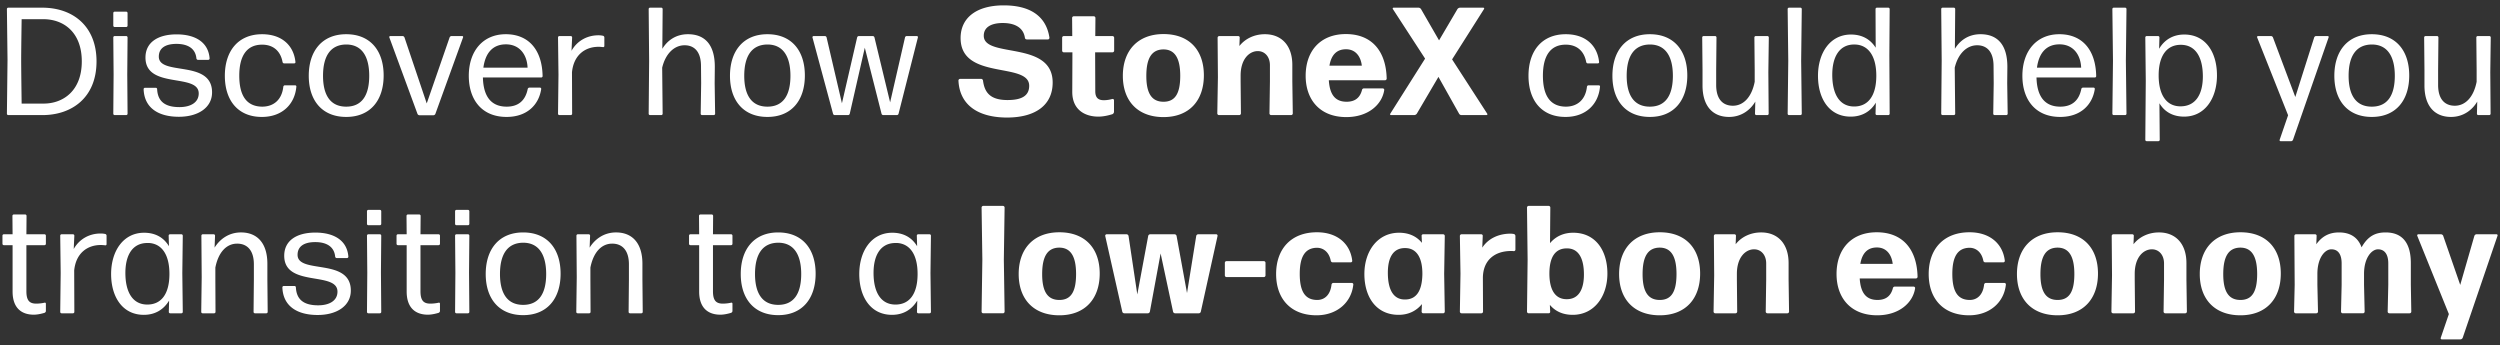 <svg width="391" height="54" viewBox="0 0 391 54" fill="none" xmlns="http://www.w3.org/2000/svg"><rect x="0" y="0" width="391" height="54" fill="#333333" stroke="none"/><path d="M6.648 18c4.512 0 8.448-2.664 8.448-8.4 0-5.496-3.672-8.4-8.496-8.4H1.296a.215.215 0 00-.216.216l.096 7.968-.096 8.4c0 .12.096.216.216.216h5.352zM3.312 9.336c0-1.512.072-6.312.072-6.336h3.36c3.336 0 6.048 2.16 6.048 6.6 0 4.656-2.976 6.6-5.952 6.6H3.384c0-.024-.072-5.304-.072-6.864zm16.423-5.112c.12 0 .216-.096.216-.216V2.04a.215.215 0 00-.216-.216h-1.8a.215.215 0 00-.216.216v1.968c0 .12.096.216.216.216h1.8zm0 13.776c.12 0 .216-.096.216-.216l-.048-6.168.048-5.76a.215.215 0 00-.216-.216h-1.8a.215.215 0 00-.216.216l.048 5.784-.048 6.144c0 .12.096.216.216.216h1.8zm13.432-3.552c0-5.184-8.328-2.52-8.328-5.592 0-1.368 1.08-1.992 2.76-1.992 1.776 0 2.976.72 3.12 2.28.024.12.12.216.24.216h1.608c.12 0 .216-.096.216-.216-.192-2.568-2.28-3.768-5.16-3.768-2.928 0-4.872 1.248-4.872 3.624 0 4.992 8.328 2.376 8.328 5.616 0 1.368-1.2 2.136-3.024 2.136-2.208 0-3.384-.864-3.48-2.808a.215.215 0 00-.216-.216h-1.68a.215.215 0 00-.216.216c.096 2.88 2.232 4.32 5.52 4.32 2.952 0 5.184-1.392 5.184-3.816zm13.183-.888c.024-.12-.072-.216-.192-.216H44.55c-.12 0-.216.096-.24.216-.216 1.992-1.464 3.12-3.312 3.12-2.424-.024-3.576-1.704-3.576-4.848 0-3.072 1.152-4.848 3.576-4.848 1.656 0 2.856.912 3.192 2.712.024.12.12.216.24.216h1.584c.12 0 .216-.096.192-.216-.264-2.592-2.136-4.344-5.208-4.344-3.744 0-5.832 2.616-5.832 6.504 0 3.888 2.088 6.432 5.784 6.432 3.192 0 5.16-1.992 5.4-4.728zm13.652-1.752c0-3.888-2.088-6.456-5.856-6.456-3.744 0-5.856 2.592-5.856 6.504 0 3.888 2.112 6.432 5.856 6.432 3.768 0 5.856-2.592 5.856-6.48zm-9.48.048c0-3.096 1.176-4.872 3.624-4.896 2.4 0 3.6 1.8 3.6 4.896s-1.176 4.824-3.6 4.824c-2.424 0-3.624-1.728-3.624-4.824zM72.43 5.832c.024-.096-.024-.192-.144-.192h-1.68c-.12 0-.24.096-.288.216l-3.576 10.32-3.48-10.32c-.048-.12-.168-.216-.288-.216H61.03c-.096 0-.168.096-.144.192l4.416 12c.048.096.168.192.288.192h2.208c.12 0 .24-.096.288-.192l4.344-12zm10.37 7.872c-.12 0-.24.096-.265.216-.36 1.8-1.464 2.76-3.288 2.76-2.424 0-3.648-1.584-3.72-4.56h9.12c.12 0 .216-.096.216-.216-.072-4.104-2.184-6.552-5.76-6.552-3.576 0-5.784 2.64-5.784 6.504 0 3.768 2.064 6.432 5.904 6.432 3.168 0 5.04-1.848 5.424-4.368 0-.12-.072-.216-.192-.216H82.8zm-.289-3.12H75.6c.312-2.328 1.488-3.648 3.528-3.648 2.184 0 3.312 1.68 3.384 3.648zM89.265 18c.12 0 .216-.096.216-.216l-.024-6.48c.264-2.712 2.064-3.984 4.152-3.984.264 0 .504.024.696.048a.18.18 0 00.216-.168V5.856c0-.12-.096-.24-.216-.264a3.325 3.325 0 00-.72-.072c-1.728 0-3.312.84-4.2 2.424l.096-2.088a.215.215 0 00-.216-.216H87.49a.215.215 0 00-.216.216l.072 5.832-.072 6.096c0 .12.096.216.216.216h1.776zm20.371-7.656l.024 2.688-.072 4.752c0 .12.096.216.216.216h1.824c.12 0 .216-.096.216-.216l-.072-4.776.024-2.496c.024-3.552-1.584-5.16-4.2-5.16-1.92 0-3.24 1.008-4.008 2.28l.048-6.216a.215.215 0 00-.216-.216h-1.752a.215.215 0 00-.216.216l.072 8.064-.072 8.304c0 .12.096.216.216.216h1.752c.12 0 .216-.096.216-.216l-.072-7.2c.528-2.208 1.896-3.504 3.504-3.504 1.488 0 2.568.96 2.568 3.264zm16.244 1.464c0-3.888-2.088-6.456-5.856-6.456-3.744 0-5.856 2.592-5.856 6.504 0 3.888 2.112 6.432 5.856 6.432 3.768 0 5.856-2.592 5.856-6.48zm-9.48.048c0-3.096 1.176-4.872 3.624-4.896 2.4 0 3.6 1.8 3.6 4.896s-1.176 4.824-3.6 4.824c-2.424 0-3.624-1.728-3.624-4.824zM140.271 18c.12 0 .24-.096.264-.216l3.024-11.928c.024-.12-.048-.216-.168-.216h-1.584c-.12 0-.24.096-.264.216l-2.328 10.152-2.448-10.152a.281.281 0 00-.264-.216h-2.184c-.12 0-.24.096-.264.216l-2.376 10.296-2.4-10.296a.281.281 0 00-.264-.216h-1.776a.18.18 0 00-.168.216l3.216 11.928c.024.12.144.216.264.216h2.088c.12 0 .24-.096.264-.216l2.352-10.32 2.616 10.32c.024.12.144.216.264.216h2.136zm24.366-5.088c0-6.648-10.776-3.744-10.776-7.32 0-1.392 1.248-1.992 2.976-1.992 2.016 0 3.24.816 3.456 2.304.024.168.144.264.312.264h3.288c.144 0 .24-.12.24-.264-.528-3.552-3.24-5.064-7.152-5.064-4.296 0-6.744 1.968-6.744 5.112 0 6.672 10.728 3.672 10.728 7.464 0 1.584-1.2 2.232-3.384 2.232-2.736 0-3.6-1.2-3.84-3.048-.024-.144-.144-.264-.288-.264h-3.288a.266.266 0 00-.264.264c.192 3.936 3.216 5.784 7.608 5.784 4.392 0 7.128-1.92 7.128-5.472zm9.593 2.76c0-.12-.12-.216-.264-.192-.36.096-.792.192-1.344.192-.792 0-1.32-.336-1.32-1.392l-.024-6.096h2.712c.144 0 .264-.12.264-.264V5.904a.266.266 0 00-.264-.264h-2.688l.024-2.832a.266.266 0 00-.264-.264h-3.12a.266.266 0 00-.264.264l.024 2.832h-1.32a.266.266 0 00-.264.264V7.92c0 .144.12.264.264.264h1.344l-.024 6.192c0 2.808 1.992 3.864 4.08 3.864.744 0 1.512-.168 2.208-.384a.436.436 0 00.24-.36v-1.824zm14.055-3.888c0-3.936-2.28-6.456-6.312-6.456s-6.36 2.592-6.36 6.528c0 3.936 2.328 6.456 6.36 6.456s6.312-2.592 6.312-6.528zm-9 .096c0-2.784.84-4.128 2.664-4.152 1.776 0 2.64 1.344 2.64 4.128 0 2.832-.84 4.056-2.616 4.056-1.8 0-2.688-1.248-2.688-4.032zM193.817 18c.144 0 .264-.12.264-.264l-.048-4.992v-.912c0-2.64 1.392-3.84 2.688-3.84 1.08 0 1.896.864 1.896 2.208v2.544l-.072 4.992c0 .144.12.264.264.264h3.12c.144 0 .264-.12.264-.264l-.072-4.992v-2.592c0-3.024-1.68-4.8-4.296-4.8-1.728 0-3.144.768-3.984 1.848l.048-1.296c.024-.144-.096-.264-.24-.264h-2.952a.266.266 0 00-.264.264l.048 6.168-.096 5.664c0 .144.12.264.264.264h3.168zm19.508-4.176a.309.309 0 00-.312.264c-.336 1.296-1.2 1.824-2.4 1.824-1.728 0-2.64-1.032-2.784-3.36h8.784c.144 0 .264-.12.264-.264-.096-4.296-2.328-6.96-6.384-6.96-3.936 0-6.288 2.592-6.288 6.528 0 3.744 2.232 6.456 6.36 6.456 3.432 0 5.592-1.968 5.928-4.224.024-.144-.096-.264-.24-.264h-2.928zm-.336-3.552h-5.064c.288-1.704 1.152-2.568 2.592-2.568 1.584 0 2.328 1.248 2.472 2.568zM232.484 18c.12 0 .192-.12.12-.216l-5.496-8.496 4.992-7.872c.072-.096 0-.216-.12-.216h-3.624a.534.534 0 00-.408.216l-2.88 4.896-2.808-4.872a.495.495 0 00-.408-.24h-3.888c-.12 0-.192.12-.12.216l5.04 7.752-5.448 8.616c-.072.096 0 .216.12.216h3.624a.534.534 0 00.408-.216l3.384-5.76 3.216 5.736c.072.144.216.24.384.24h3.912zm17.756-4.44c.024-.12-.072-.216-.192-.216h-1.608c-.12 0-.216.096-.24.216-.216 1.992-1.464 3.12-3.312 3.12-2.424-.024-3.576-1.704-3.576-4.848 0-3.072 1.152-4.848 3.576-4.848 1.656 0 2.856.912 3.192 2.712.024.12.12.216.24.216h1.584c.12 0 .216-.096.192-.216-.264-2.592-2.136-4.344-5.208-4.344-3.744 0-5.832 2.616-5.832 6.504 0 3.888 2.088 6.432 5.784 6.432 3.192 0 5.16-1.992 5.4-4.728zm13.653-1.752c0-3.888-2.088-6.456-5.856-6.456-3.744 0-5.856 2.592-5.856 6.504 0 3.888 2.112 6.432 5.856 6.432 3.768 0 5.856-2.592 5.856-6.48zm-9.48.048c0-3.096 1.176-4.872 3.624-4.896 2.4 0 3.6 1.8 3.6 4.896s-1.176 4.824-3.6 4.824c-2.424 0-3.624-1.728-3.624-4.824zm20.117 4.032l-.048 1.896c0 .12.096.216.216.216h1.704c.12 0 .216-.096.216-.216l-.048-6.504.072-5.424a.215.215 0 00-.216-.216h-1.824a.215.215 0 00-.216.216l.048 5.064v1.872c-.48 2.448-1.8 3.744-3.408 3.744-1.56 0-2.616-1.008-2.616-3.24V10.92l.048-5.064a.215.215 0 00-.216-.216h-1.8a.215.215 0 00-.216.216l.048 5.064v2.448c0 3.24 1.608 4.92 4.152 4.92 1.968 0 3.36-1.128 4.104-2.4zM281.581 18c.12 0 .216-.096.216-.216l-.096-8.304.096-8.064a.215.215 0 00-.216-.216h-1.776a.215.215 0 00-.216.216l.096 8.088-.096 8.28c0 .12.096.216.216.216h1.776zm4.985-6.312c0-2.784 1.104-4.752 3.48-4.728 2.184.024 3.432 1.848 3.408 4.968-.024 3.144-1.344 4.728-3.456 4.728-2.328 0-3.432-1.992-3.432-4.968zm8.76 6.312c.12 0 .216-.096.216-.216l-.048-9.096.048-7.272a.215.215 0 00-.216-.216h-1.776a.215.215 0 00-.216.216l.024 6.048c-.84-1.344-2.16-2.064-3.864-2.064-3.264 0-5.16 2.88-5.16 6.456 0 3.6 1.776 6.384 5.112 6.384 1.776 0 3.12-.816 3.936-2.184l-.048 1.728c0 .12.096.216.216.216h1.776zm16.465-7.656l.024 2.688-.072 4.752c0 .12.096.216.216.216h1.824c.12 0 .216-.096.216-.216l-.072-4.776.024-2.496c.024-3.552-1.584-5.16-4.2-5.16-1.92 0-3.24 1.008-4.008 2.28l.048-6.216a.215.215 0 00-.216-.216h-1.752a.215.215 0 00-.216.216l.072 8.064-.072 8.304c0 .12.096.216.216.216h1.752c.12 0 .216-.096.216-.216l-.072-7.2c.528-2.208 1.896-3.504 3.504-3.504 1.488 0 2.568.96 2.568 3.264zm13.989 3.36c-.12 0-.24.096-.264.216-.36 1.8-1.464 2.76-3.288 2.76-2.424 0-3.648-1.584-3.72-4.56h9.12c.12 0 .216-.096.216-.216-.072-4.104-2.184-6.552-5.76-6.552-3.576 0-5.784 2.64-5.784 6.504 0 3.768 2.064 6.432 5.904 6.432 3.168 0 5.04-1.848 5.424-4.368 0-.12-.072-.216-.192-.216h-1.656zm-.288-3.12h-6.912c.312-2.328 1.488-3.648 3.528-3.648 2.184 0 3.312 1.68 3.384 3.648zM332.366 18c.12 0 .216-.096.216-.216l-.096-8.304.096-8.064a.215.215 0 00-.216-.216h-1.776a.215.215 0 00-.216.216l.096 8.088-.096 8.28c0 .12.096.216.216.216h1.776zm5.248-6.288c.024-3.096 1.344-4.704 3.456-4.704 2.352 0 3.456 1.992 3.456 4.944 0 2.76-1.104 4.68-3.504 4.68-2.184 0-3.432-1.8-3.408-4.92zm9.12.072c0-3.6-1.776-6.384-5.112-6.384-1.776 0-3.12.84-3.936 2.232l.048-1.776a.215.215 0 00-.216-.216h-1.776a.215.215 0 00-.216.216l.072 6.768-.072 9.24c0 .12.096.216.216.216h1.824c.12 0 .216-.096.216-.216l-.048-5.712c.816 1.368 2.136 2.088 3.864 2.088 3.264 0 5.136-2.88 5.136-6.456zm17.46-5.928c.048-.12-.024-.216-.144-.216h-1.824c-.12 0-.24.096-.288.216l-2.952 9.312-3.504-9.336c-.048-.096-.168-.192-.288-.192h-2.04c-.096 0-.168.096-.144.192l4.848 12.192-1.32 3.84c-.048.12.048.216.144.216h1.656c.12 0 .24-.096.288-.216l5.568-16.008zm12.61 5.952c0-3.888-2.088-6.456-5.856-6.456-3.744 0-5.856 2.592-5.856 6.504 0 3.888 2.112 6.432 5.856 6.432 3.768 0 5.856-2.592 5.856-6.48zm-9.48.048c0-3.096 1.176-4.872 3.624-4.896 2.4 0 3.6 1.8 3.6 4.896s-1.176 4.824-3.6 4.824c-2.424 0-3.624-1.728-3.624-4.824zm20.117 4.032l-.048 1.896c0 .12.096.216.216.216h1.704c.12 0 .216-.096.216-.216l-.048-6.504.072-5.424a.215.215 0 00-.216-.216h-1.824a.215.215 0 00-.216.216l.048 5.064v1.872c-.48 2.448-1.8 3.744-3.408 3.744-1.56 0-2.616-1.008-2.616-3.24V10.92l.048-5.064a.215.215 0 00-.216-.216h-1.8a.215.215 0 00-.216.216l.048 5.064v2.448c0 3.24 1.608 4.92 4.152 4.92 1.968 0 3.36-1.128 4.104-2.4zM7.176 47.488c0-.096-.096-.192-.216-.144a6.203 6.203 0 01-1.272.144c-1.056 0-1.56-.456-1.56-1.944v-7.2H6.96c.12 0 .216-.096.216-.216v-1.272a.215.215 0 00-.216-.216H4.128l.024-2.88a.215.215 0 00-.216-.216H2.16a.215.215 0 00-.216.216l.024 2.88H.6a.215.215 0 00-.216.216v1.272c0 .12.096.216.216.216h1.368v7.248c0 2.688 1.512 3.624 3.312 3.624.576 0 1.2-.144 1.68-.288.12-.048.216-.168.216-.288v-1.152zM11.411 49c.12 0 .216-.096.216-.216l-.024-6.48c.264-2.712 2.064-3.984 4.152-3.984.264 0 .504.024.696.048a.18.18 0 00.216-.168v-1.344c0-.12-.096-.24-.216-.264a3.325 3.325 0 00-.72-.072c-1.728 0-3.312.84-4.2 2.424l.096-2.088a.215.215 0 00-.216-.216H9.635a.215.215 0 00-.216.216l.072 5.832-.072 6.096c0 .12.096.216.216.216h1.776zm8.199-6.312c0-2.688 1.032-4.584 3.264-4.68h.504c2.016.168 3.144 1.944 3.12 4.92-.024 3.12-1.32 4.704-3.456 4.704-2.328 0-3.432-1.992-3.432-4.944zM28.37 49c.12 0 .216-.096.216-.216l-.072-6.072.072-5.856a.215.215 0 00-.216-.216h-1.776a.215.215 0 00-.216.216l.048 1.656c-.816-1.368-2.136-2.112-3.888-2.112-3.264 0-5.16 2.88-5.16 6.456 0 3.576 1.776 6.384 5.112 6.384 1.8 0 3.12-.84 3.96-2.232l-.048 1.776c0 .12.096.216.216.216h1.752zm5.119 0c.12 0 .216-.096.216-.216l-.024-5.064v-1.872c.48-2.448 1.776-3.744 3.408-3.744 1.536 0 2.616 1.008 2.616 3.24v2.376l-.048 5.064c0 .12.096.216.216.216h1.776c.12 0 .216-.096.216-.216l-.048-5.064v-2.472c0-3.216-1.584-4.896-4.128-4.896-1.968 0-3.36 1.128-4.128 2.376l.072-1.872a.215.215 0 00-.216-.216h-1.704a.215.215 0 00-.216.216l.048 6.504-.072 5.424c0 .12.096.216.216.216h1.8zm21.38-3.552c0-5.184-8.329-2.52-8.329-5.592 0-1.368 1.08-1.992 2.76-1.992 1.776 0 2.976.72 3.12 2.28.024.12.12.216.24.216h1.608c.12 0 .216-.096.216-.216-.192-2.568-2.28-3.768-5.16-3.768-2.928 0-4.872 1.248-4.872 3.624 0 4.992 8.328 2.376 8.328 5.616 0 1.368-1.2 2.136-3.024 2.136-2.208 0-3.384-.864-3.48-2.808a.215.215 0 00-.216-.216h-1.68a.215.215 0 00-.216.216c.096 2.88 2.232 4.32 5.52 4.32 2.952 0 5.184-1.392 5.184-3.816zm4.542-10.224c.12 0 .216-.096.216-.216V33.04a.215.215 0 00-.216-.216h-1.8a.215.215 0 00-.216.216v1.968c0 .12.096.216.216.216h1.8zm0 13.776c.12 0 .216-.096.216-.216l-.048-6.168.048-5.76a.215.215 0 00-.216-.216h-1.8a.215.215 0 00-.216.216l.048 5.784-.048 6.144c0 .12.096.216.216.216h1.8zm9.4-1.512c0-.096-.096-.192-.216-.144a6.203 6.203 0 01-1.272.144c-1.056 0-1.56-.456-1.56-1.944v-7.2h2.832c.12 0 .216-.096.216-.216v-1.272a.215.215 0 00-.216-.216h-2.832l.024-2.88a.215.215 0 00-.216-.216h-1.776a.215.215 0 00-.216.216l.024 2.88h-1.368a.215.215 0 00-.216.216v1.272c0 .12.096.216.216.216h1.368v7.248c0 2.688 1.512 3.624 3.312 3.624.576 0 1.2-.144 1.68-.288.12-.048.216-.168.216-.288v-1.152zm4.38-12.264c.12 0 .215-.096.215-.216V33.04a.215.215 0 00-.216-.216h-1.8a.215.215 0 00-.216.216v1.968c0 .12.096.216.216.216h1.8zm0 13.776c.12 0 .215-.096.215-.216l-.048-6.168.048-5.76a.215.215 0 00-.216-.216h-1.8a.215.215 0 00-.216.216l.048 5.784-.048 6.144c0 .12.096.216.216.216h1.8zm14.487-6.192c0-3.888-2.088-6.456-5.856-6.456-3.744 0-5.856 2.592-5.856 6.504 0 3.888 2.112 6.432 5.856 6.432 3.768 0 5.856-2.592 5.856-6.48zm-9.48.048c0-3.096 1.176-4.872 3.624-4.896 2.4 0 3.6 1.8 3.6 4.896s-1.176 4.824-3.6 4.824c-2.424 0-3.624-1.728-3.624-4.824zM92.148 49c.12 0 .215-.096.215-.216l-.024-5.064v-1.872c.48-2.448 1.776-3.744 3.408-3.744 1.536 0 2.616 1.008 2.616 3.24v2.376l-.048 5.064c0 .12.096.216.216.216h1.776c.12 0 .216-.096.216-.216l-.048-5.064v-2.472c0-3.216-1.584-4.896-4.128-4.896-1.968 0-3.36 1.128-4.128 2.376l.072-1.872a.215.215 0 00-.216-.216h-1.704a.215.215 0 00-.216.216l.048 6.504-.072 5.424c0 .12.096.216.216.216h1.8zm22.408-1.512c0-.096-.096-.192-.216-.144a6.203 6.203 0 01-1.272.144c-1.056 0-1.56-.456-1.56-1.944v-7.2h2.832c.12 0 .216-.096.216-.216v-1.272a.215.215 0 00-.216-.216h-2.832l.024-2.88a.215.215 0 00-.216-.216h-1.776a.215.215 0 00-.216.216l.024 2.88h-1.368a.215.215 0 00-.216.216v1.272c0 .12.096.216.216.216h1.368v7.248c0 2.688 1.512 3.624 3.312 3.624.576 0 1.2-.144 1.68-.288.12-.048.216-.168.216-.288v-1.152zm13.009-4.68c0-3.888-2.088-6.456-5.856-6.456-3.744 0-5.856 2.592-5.856 6.504 0 3.888 2.112 6.432 5.856 6.432 3.768 0 5.856-2.592 5.856-6.48zm-9.48.048c0-3.096 1.176-4.872 3.624-4.896 2.4 0 3.6 1.8 3.6 4.896s-1.176 4.824-3.6 4.824c-2.424 0-3.624-1.728-3.624-4.824zm18.537-.168c0-2.688 1.032-4.584 3.264-4.68h.504c2.016.168 3.144 1.944 3.12 4.92-.024 3.12-1.32 4.704-3.456 4.704-2.328 0-3.432-1.992-3.432-4.944zm8.76 6.312c.12 0 .216-.096.216-.216l-.072-6.072.072-5.856a.215.215 0 00-.216-.216h-1.776a.215.215 0 00-.216.216l.048 1.656c-.816-1.368-2.136-2.112-3.888-2.112-3.264 0-5.16 2.88-5.16 6.456 0 3.576 1.776 6.384 5.112 6.384 1.8 0 3.12-.84 3.96-2.232l-.048 1.776c0 .12.096.216.216.216h1.752zm11.474 0c.144 0 .264-.12.264-.264L157 40.6l.12-8.136a.266.266 0 00-.264-.264h-3.072a.266.266 0 00-.264.264l.12 8.136-.12 8.136c0 .144.12.264.264.264h3.072zm15.138-6.216c0-3.936-2.28-6.456-6.312-6.456s-6.36 2.592-6.36 6.528c0 3.936 2.328 6.456 6.36 6.456s6.312-2.592 6.312-6.528zm-9 .096c0-2.784.84-4.128 2.664-4.152 1.776 0 2.64 1.344 2.64 4.128 0 2.832-.84 4.056-2.616 4.056-1.8 0-2.688-1.248-2.688-4.032zM187.497 49c.144 0 .288-.12.312-.264l2.616-11.832c.024-.144-.072-.264-.216-.264h-2.808a.332.332 0 00-.312.264l-1.44 8.928-1.632-8.928a.332.332 0 00-.312-.264h-3.816a.332.332 0 00-.312.264l-1.704 9.144-1.368-9.144a.332.332 0 00-.312-.264h-3.12a.23.23 0 00-.216.264l2.664 11.832a.332.332 0 00.312.264h3.696c.144 0 .288-.12.312-.264l1.68-9.096 1.944 9.096a.332.332 0 00.312.264h3.72zm10.165-5.664c.144 0 .264-.12.264-.264v-1.968a.266.266 0 00-.264-.264h-5.832a.266.266 0 00-.264.264v1.968c0 .144.12.264.264.264h5.832zm13.995 1.176c.024-.144-.096-.264-.24-.264h-2.88c-.144 0-.264.12-.288.264-.168 1.584-1.08 2.424-2.28 2.4-1.8-.024-2.688-1.248-2.688-4.08 0-2.736.864-4.056 2.688-4.08 1.008 0 1.896.672 2.16 2.016a.309.309 0 00.312.264h2.808c.144 0 .264-.12.24-.264-.312-2.664-2.352-4.44-5.52-4.44-4.032 0-6.384 2.592-6.384 6.528 0 3.936 2.352 6.456 6.312 6.456 3.216 0 5.472-2.016 5.76-4.8zm5.404-1.848c0-2.544.936-3.912 2.76-3.864 1.704.024 2.664 1.464 2.64 4.104-.048 2.616-.96 3.936-2.712 3.936-1.728.024-2.688-1.392-2.688-4.176zm8.64 6.336c.144 0 .264-.12.264-.264l-.096-5.904.096-5.928a.266.266 0 00-.264-.264h-3.12c-.144 0-.264.12-.24.264l.048 1.08c-.84-1.032-2.04-1.584-3.576-1.584-3.36 0-5.424 2.88-5.424 6.456 0 3.6 1.848 6.384 5.352 6.384 1.56 0 2.784-.624 3.648-1.68l-.048 1.176c0 .144.12.264.264.264h3.096zm5.983 0c.144 0 .264-.12.264-.264l-.024-5.232c0-2.832 1.872-4.248 4.416-4.248.12 0 .288 0 .408.024.144 0 .264-.096.264-.24v-2.136a.332.332 0 00-.264-.312 3.58 3.58 0 00-.504-.048c-1.8 0-3.456.72-4.416 2.184l.072-1.824c.024-.144-.096-.264-.24-.264h-3.072a.266.266 0 00-.264.264l.096 5.904-.096 5.928c0 .144.12.264.264.264h3.096zm19.715-6.216c0-3.6-1.848-6.384-5.352-6.384-1.536 0-2.76.6-3.624 1.632l.048-5.568a.266.266 0 00-.264-.264h-3.12a.266.266 0 00-.264.264l.096 8.136-.096 8.136c0 .144.12.264.264.264h3.12c.144 0 .264-.12.24-.264l-.048-1.056c.84 1.008 2.04 1.56 3.576 1.56 3.36 0 5.424-2.88 5.424-6.456zm-9.072-.096c.024-2.544.96-3.84 2.712-3.84 1.728-.024 2.688 1.368 2.688 4.08 0 2.496-.936 3.912-2.76 3.864-1.728-.024-2.664-1.464-2.64-4.104zm23.575.096c0-3.936-2.28-6.456-6.312-6.456s-6.36 2.592-6.36 6.528c0 3.936 2.328 6.456 6.36 6.456s6.312-2.592 6.312-6.528zm-9 .096c0-2.784.84-4.128 2.664-4.152 1.776 0 2.64 1.344 2.64 4.128 0 2.832-.84 4.056-2.616 4.056-1.8 0-2.688-1.248-2.688-4.032zM271.433 49c.144 0 .264-.12.264-.264l-.048-4.992v-.912c0-2.64 1.392-3.84 2.688-3.84 1.08 0 1.896.864 1.896 2.208v2.544l-.072 4.992c0 .144.12.264.264.264h3.12c.144 0 .264-.12.264-.264l-.072-4.992v-2.592c0-3.024-1.68-4.8-4.296-4.8-1.728 0-3.144.768-3.984 1.848l.048-1.296c.024-.144-.096-.264-.24-.264h-2.952a.266.266 0 00-.264.264l.048 6.168-.096 5.664c0 .144.12.264.264.264h3.168zm24.922-4.176a.309.309 0 00-.312.264c-.336 1.296-1.2 1.824-2.4 1.824-1.728 0-2.64-1.032-2.784-3.36h8.784c.144 0 .264-.12.264-.264-.096-4.296-2.328-6.96-6.384-6.96-3.936 0-6.288 2.592-6.288 6.528 0 3.744 2.232 6.456 6.36 6.456 3.432 0 5.592-1.968 5.928-4.224.024-.144-.096-.264-.24-.264h-2.928zm-.336-3.552h-5.064c.288-1.704 1.152-2.568 2.592-2.568 1.584 0 2.328 1.248 2.472 2.568zm17.701 3.24c.024-.144-.096-.264-.24-.264h-2.88c-.144 0-.264.12-.288.264-.168 1.584-1.08 2.424-2.28 2.4-1.8-.024-2.688-1.248-2.688-4.08 0-2.736.864-4.056 2.688-4.08 1.008 0 1.896.672 2.16 2.016a.309.309 0 00.312.264h2.808c.144 0 .264-.12.24-.264-.312-2.664-2.352-4.44-5.52-4.44-4.032 0-6.384 2.592-6.384 6.528 0 3.936 2.352 6.456 6.312 6.456 3.216 0 5.472-2.016 5.76-4.8zm14.404-1.728c0-3.936-2.28-6.456-6.312-6.456s-6.36 2.592-6.36 6.528c0 3.936 2.328 6.456 6.36 6.456s6.312-2.592 6.312-6.528zm-9 .096c0-2.784.84-4.128 2.664-4.152 1.776 0 2.64 1.344 2.64 4.128 0 2.832-.84 4.056-2.616 4.056-1.8 0-2.688-1.248-2.688-4.032zM333.655 49c.144 0 .264-.12.264-.264l-.048-4.992v-.912c0-2.64 1.392-3.84 2.688-3.84 1.08 0 1.896.864 1.896 2.208v2.544l-.072 4.992c0 .144.12.264.264.264h3.12c.144 0 .264-.12.264-.264l-.072-4.992v-2.592c0-3.024-1.68-4.8-4.296-4.8-1.728 0-3.144.768-3.984 1.848l.048-1.296c.024-.144-.096-.264-.24-.264h-2.952a.266.266 0 00-.264.264l.048 6.168-.096 5.664c0 .144.12.264.264.264h3.168zm23.061-6.216c0-3.936-2.28-6.456-6.312-6.456s-6.36 2.592-6.36 6.528c0 3.936 2.328 6.456 6.36 6.456s6.312-2.592 6.312-6.528zm-9 .096c0-2.784.84-4.128 2.664-4.152 1.776 0 2.64 1.344 2.64 4.128 0 2.832-.84 4.056-2.616 4.056-1.8 0-2.688-1.248-2.688-4.032zm14.723-.048c0-2.52 1.176-3.84 2.184-3.84 1.008 0 1.608.72 1.608 2.208v3.36l-.096 4.176c0 .144.12.264.264.264h3.168c.144 0 .264-.12.264-.264l-.096-4.176v-1.728c0-2.52 1.2-3.84 2.184-3.84.984 0 1.608.72 1.608 2.208v3.36l-.096 4.176c0 .144.12.264.264.264h3.168c.144 0 .264-.12.264-.264l-.072-4.176v-3.408c0-3.288-1.44-4.8-3.936-4.8-1.464 0-2.712.456-3.768 2.328-.576-1.584-1.8-2.328-3.528-2.328-1.584 0-2.688.648-3.552 1.848l.048-1.296c.024-.144-.096-.264-.24-.264h-2.976a.266.266 0 00-.264.264l.048 7.656-.096 4.176c0 .144.12.264.264.264h3.216c.144 0 .264-.12.264-.264l-.096-4.176v-1.728zm28.172-5.952c.048-.12-.024-.24-.168-.24h-3.12c-.144 0-.288.12-.336.264l-2.208 7.656-2.664-7.68c-.048-.144-.216-.24-.36-.24h-3.528c-.12 0-.216.12-.168.24l4.944 12.24-1.272 3.72c-.048.12.048.24.168.24h2.904a.42.42 0 00.36-.24l5.448-15.96z" fill="#fff"/></svg>